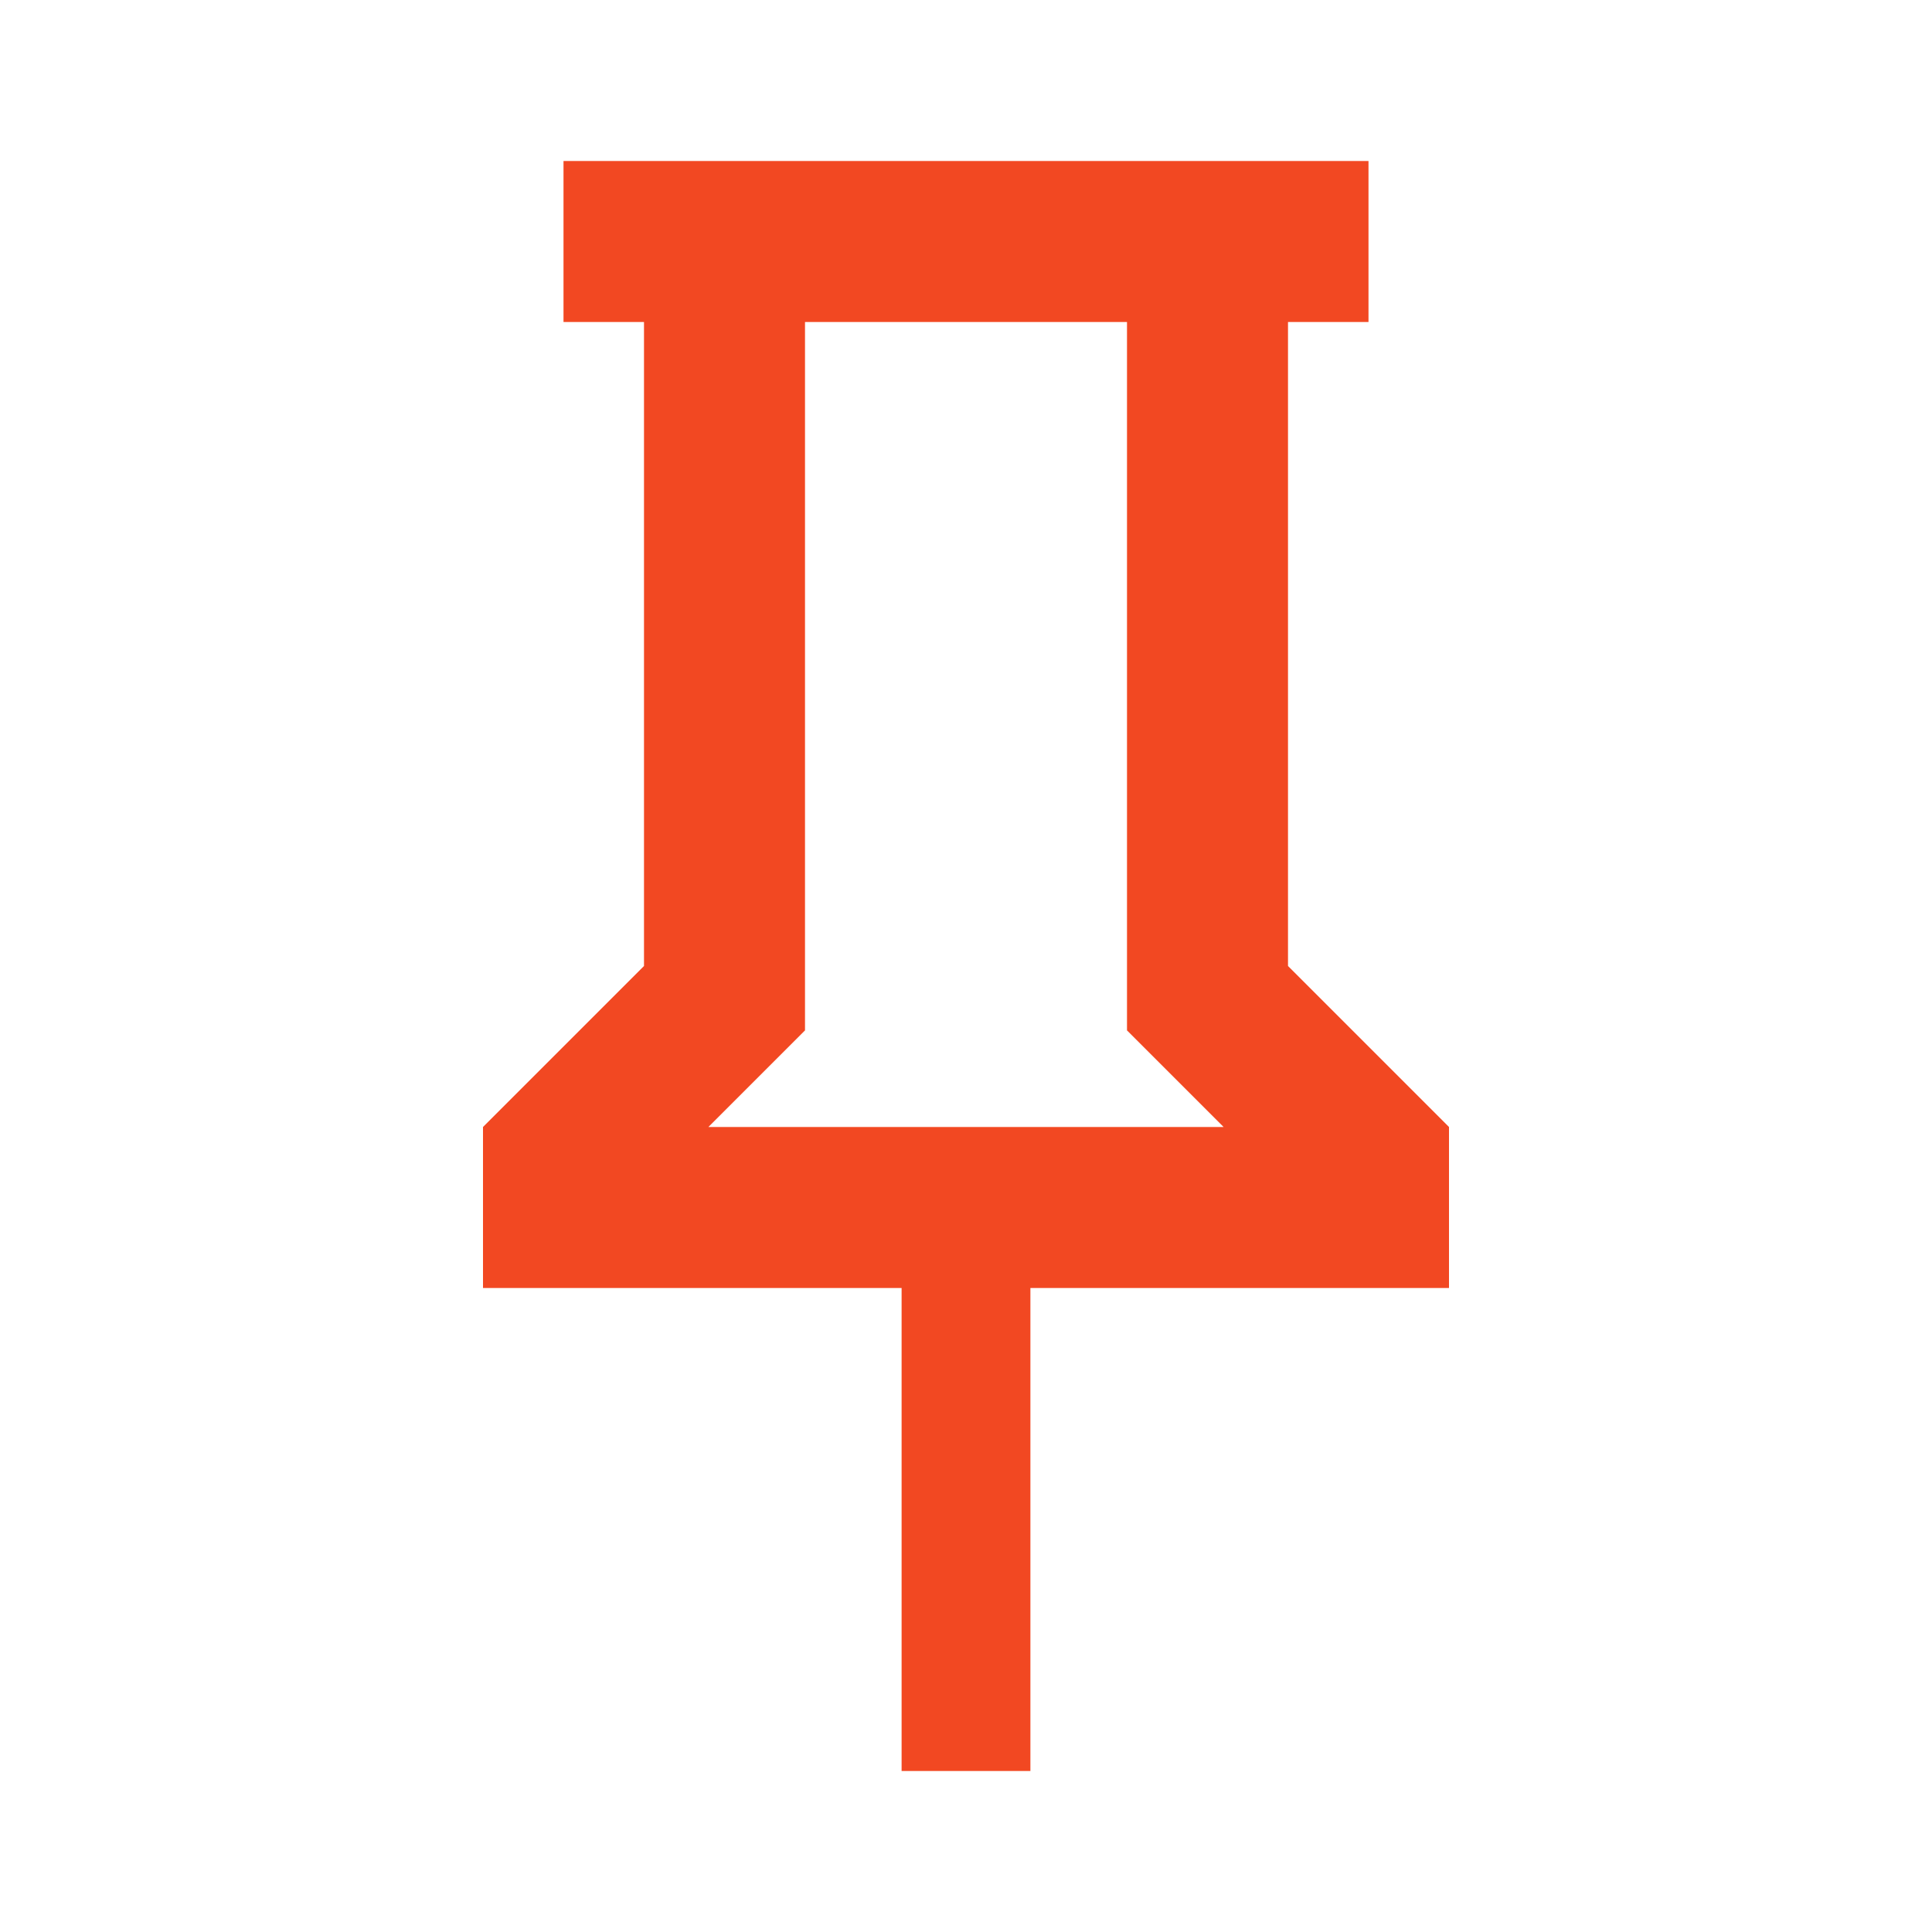 <svg width="24" height="24" viewBox="0 0 24 24" fill="none" xmlns="http://www.w3.org/2000/svg">
<path d="M16 12V4H17V2H7V4H8V12L6 14V16H11.2V22H12.8V16H18V14L16 12ZM8.8 14L10 12.8V4H14V12.8L15.2 14H8.8Z" fill="#F24822"/>
</svg>
